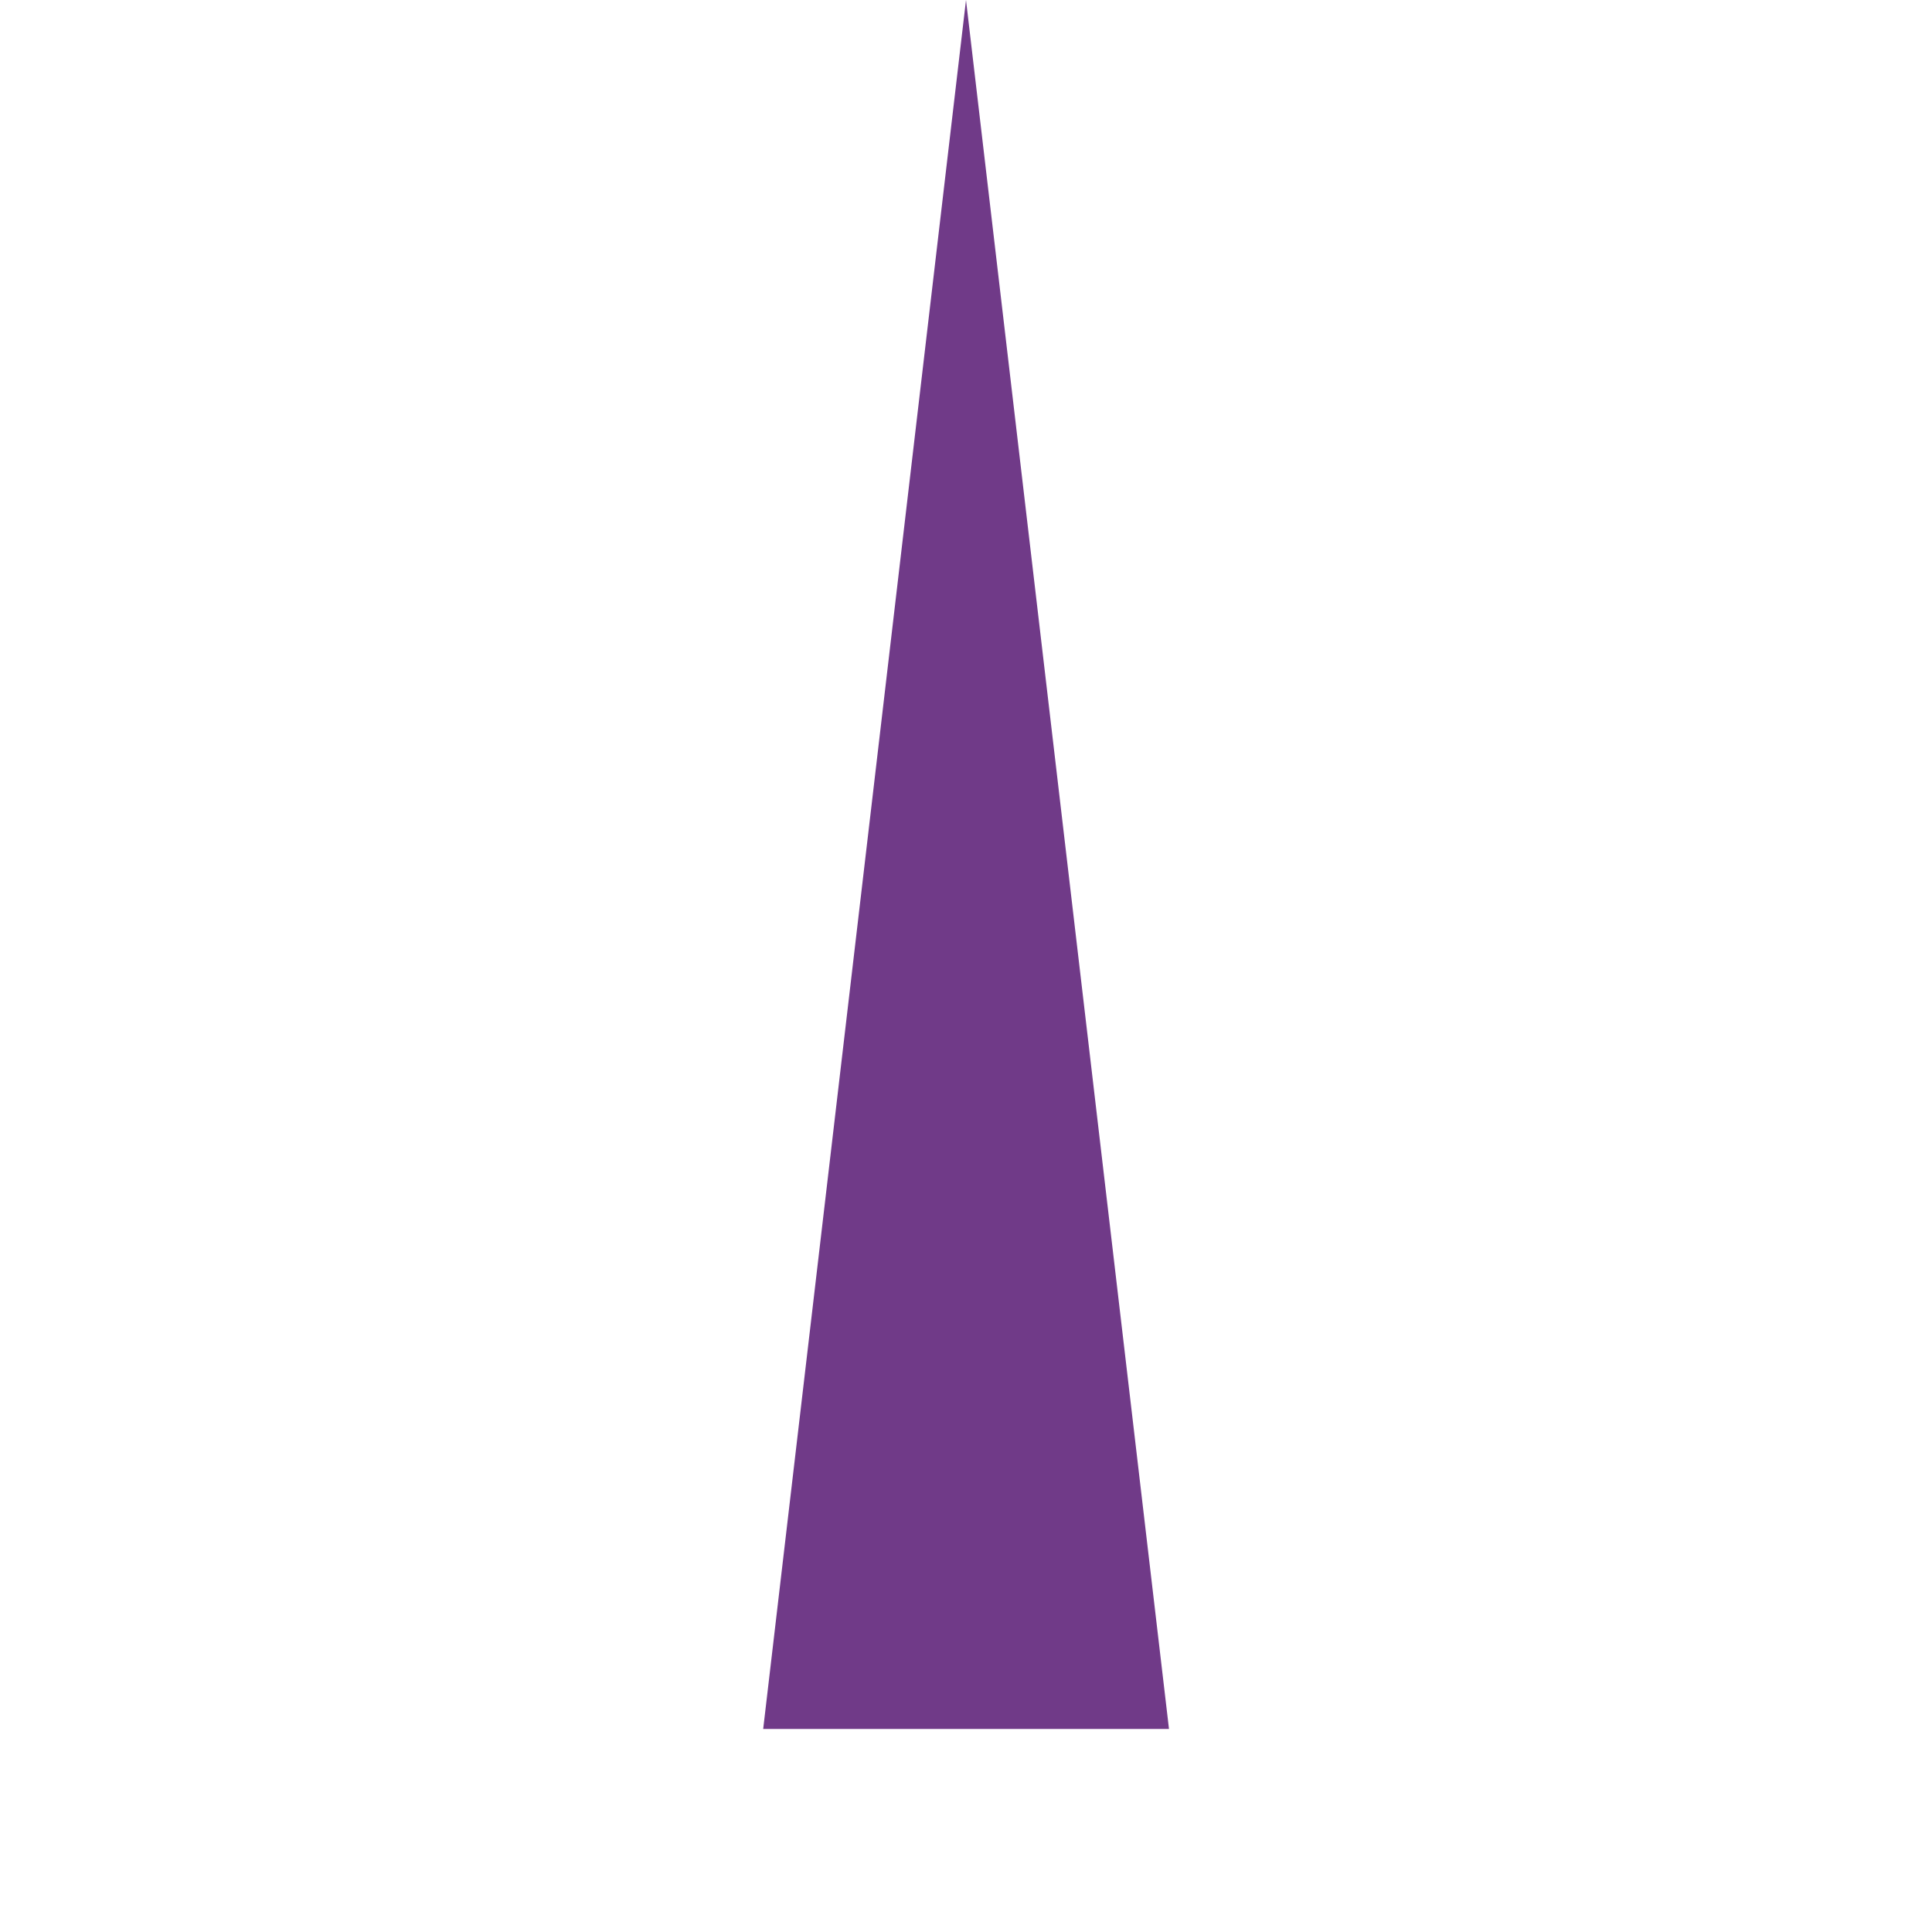 <svg xmlns="http://www.w3.org/2000/svg" width="59.384" height="59.384" viewBox="0 0 59.384 59.384"><path d="M179.614,459.653,221.6,426.483l-8.82-8.82Z" transform="translate(481.722 198.018) rotate(135)" fill="#703a88"/></svg>